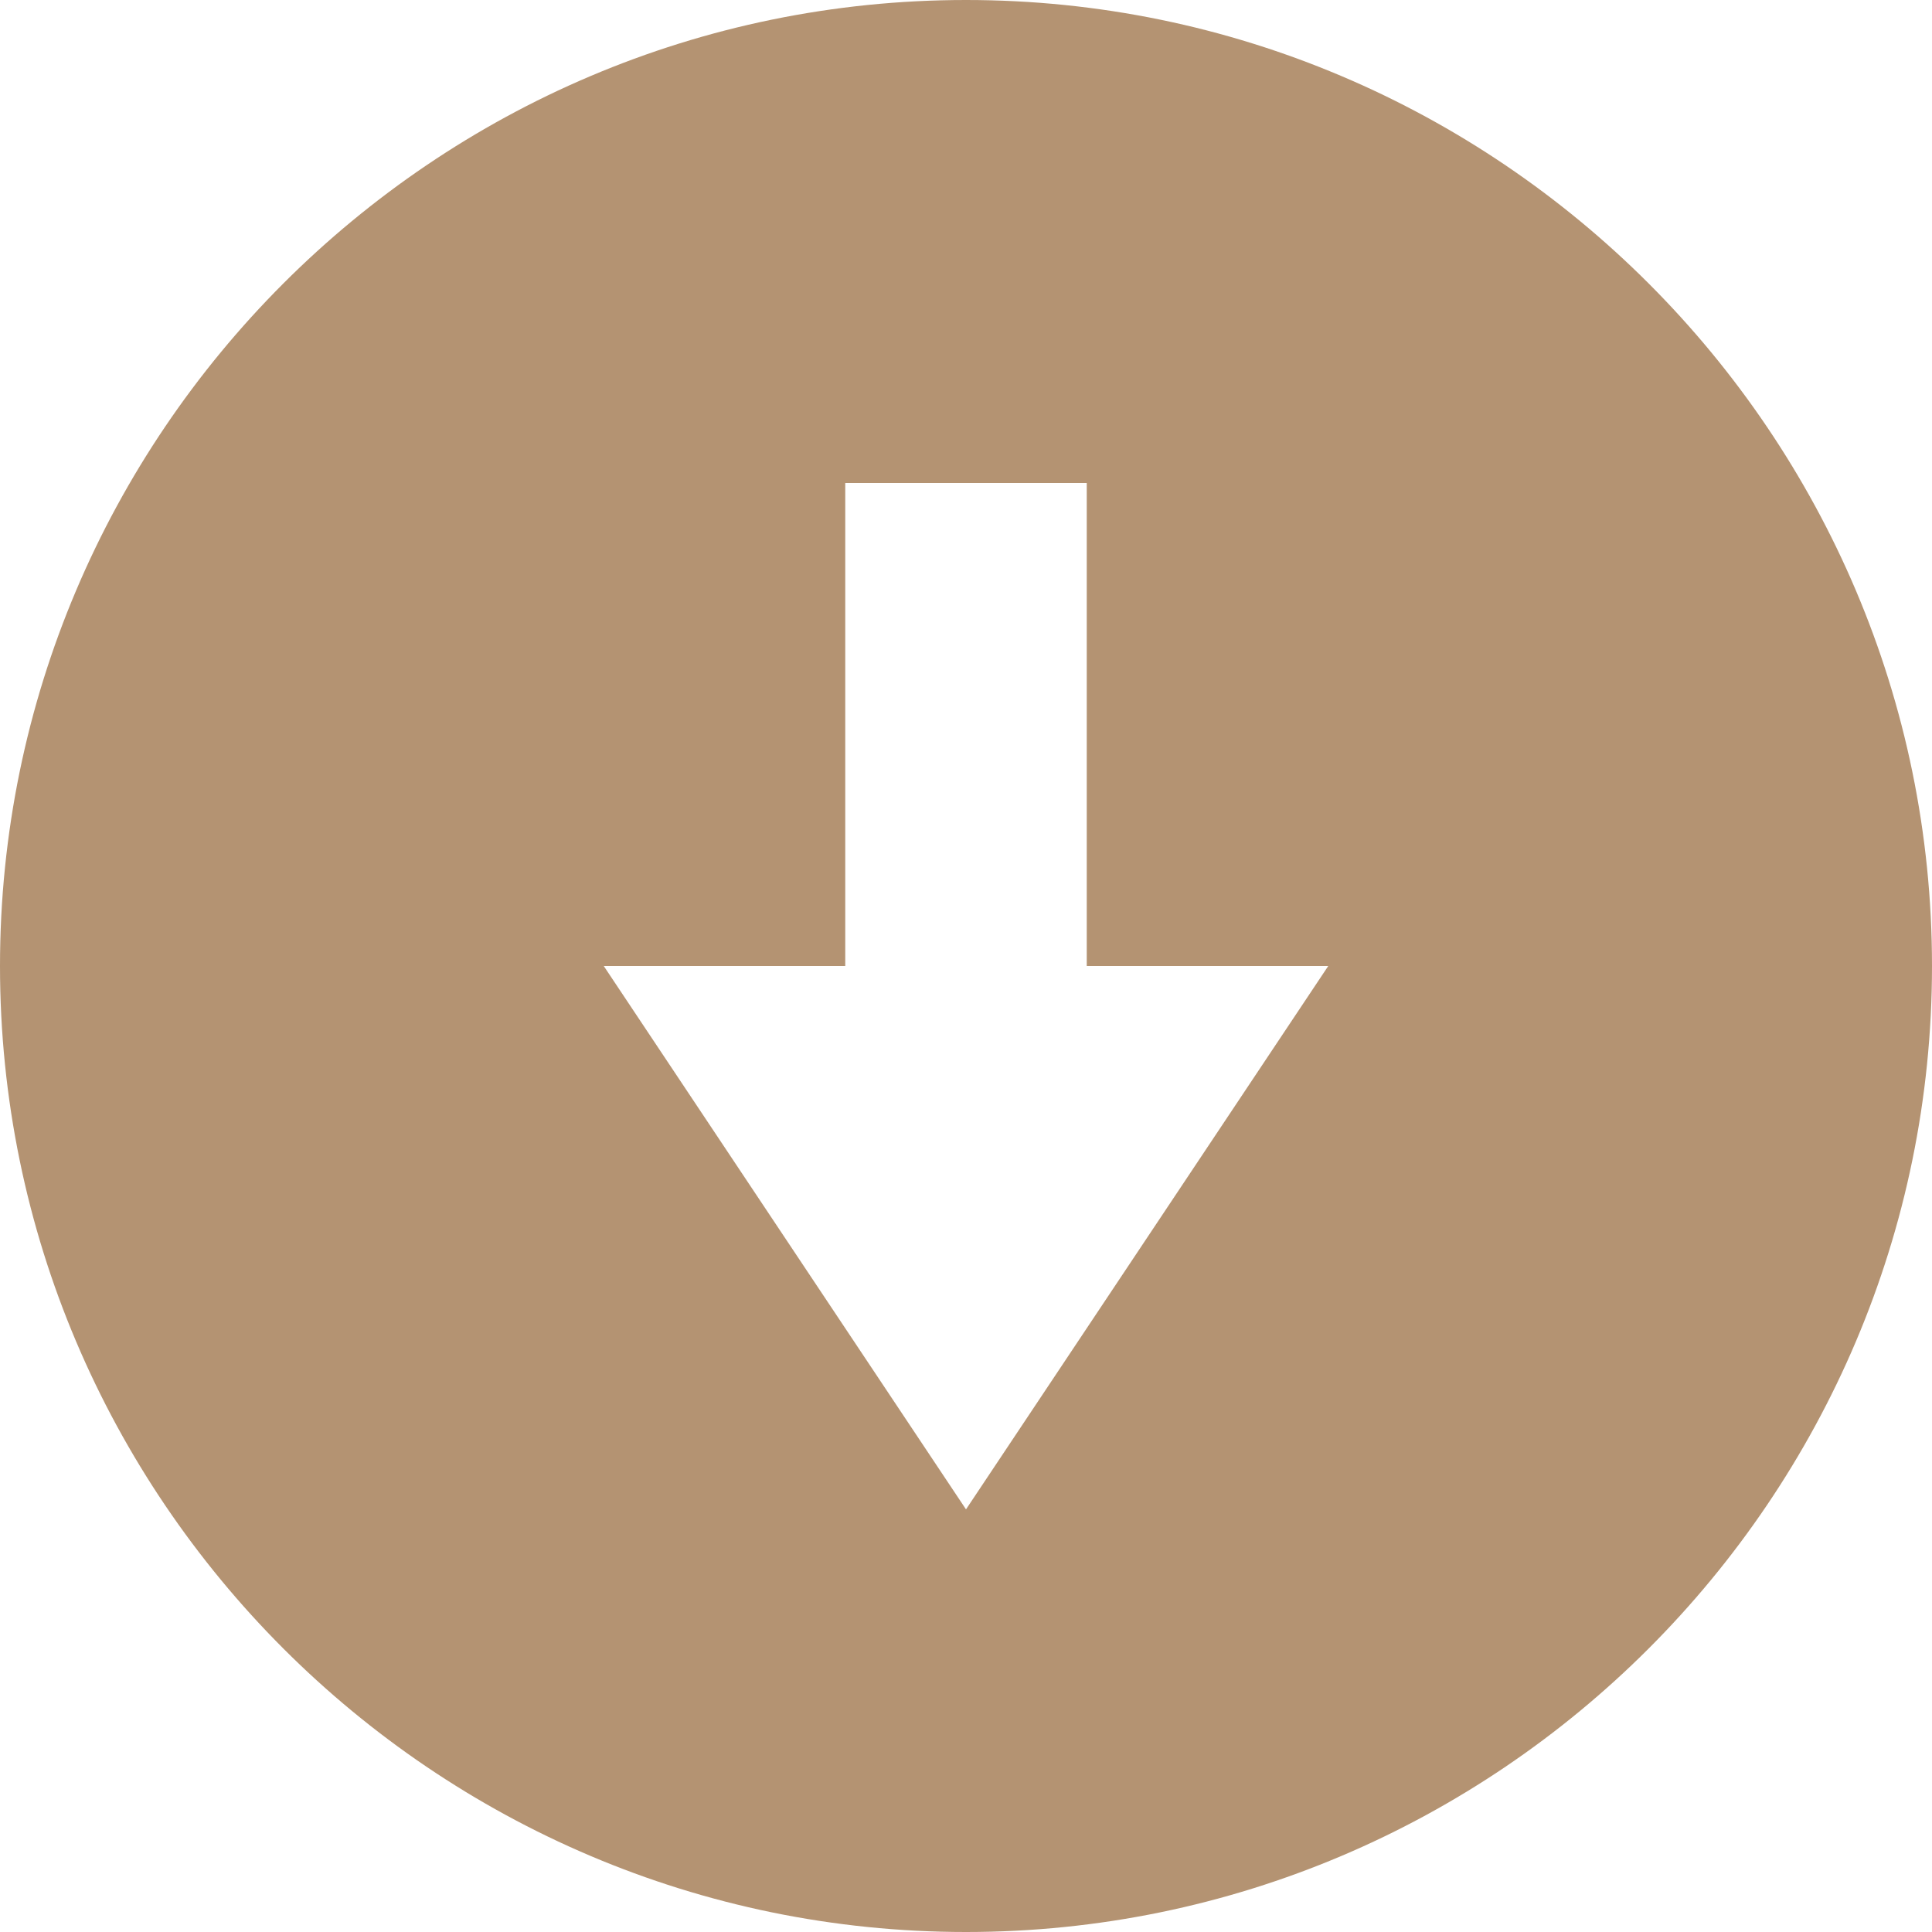 <svg xmlns="http://www.w3.org/2000/svg" width="16" height="16" version="1.1">
 <path style="fill:#b49372" d="M 8,0 C 3.59,0 0,3.594 0,8 0,12.406 3.59,16 8,16 12.41,16 16,12.406 16,8 16,3.594 12.41,0 8,0 Z M 7,4 H 9 V 8 H 11 L 8,12.5 5,8 H 7 Z"/>
</svg>
